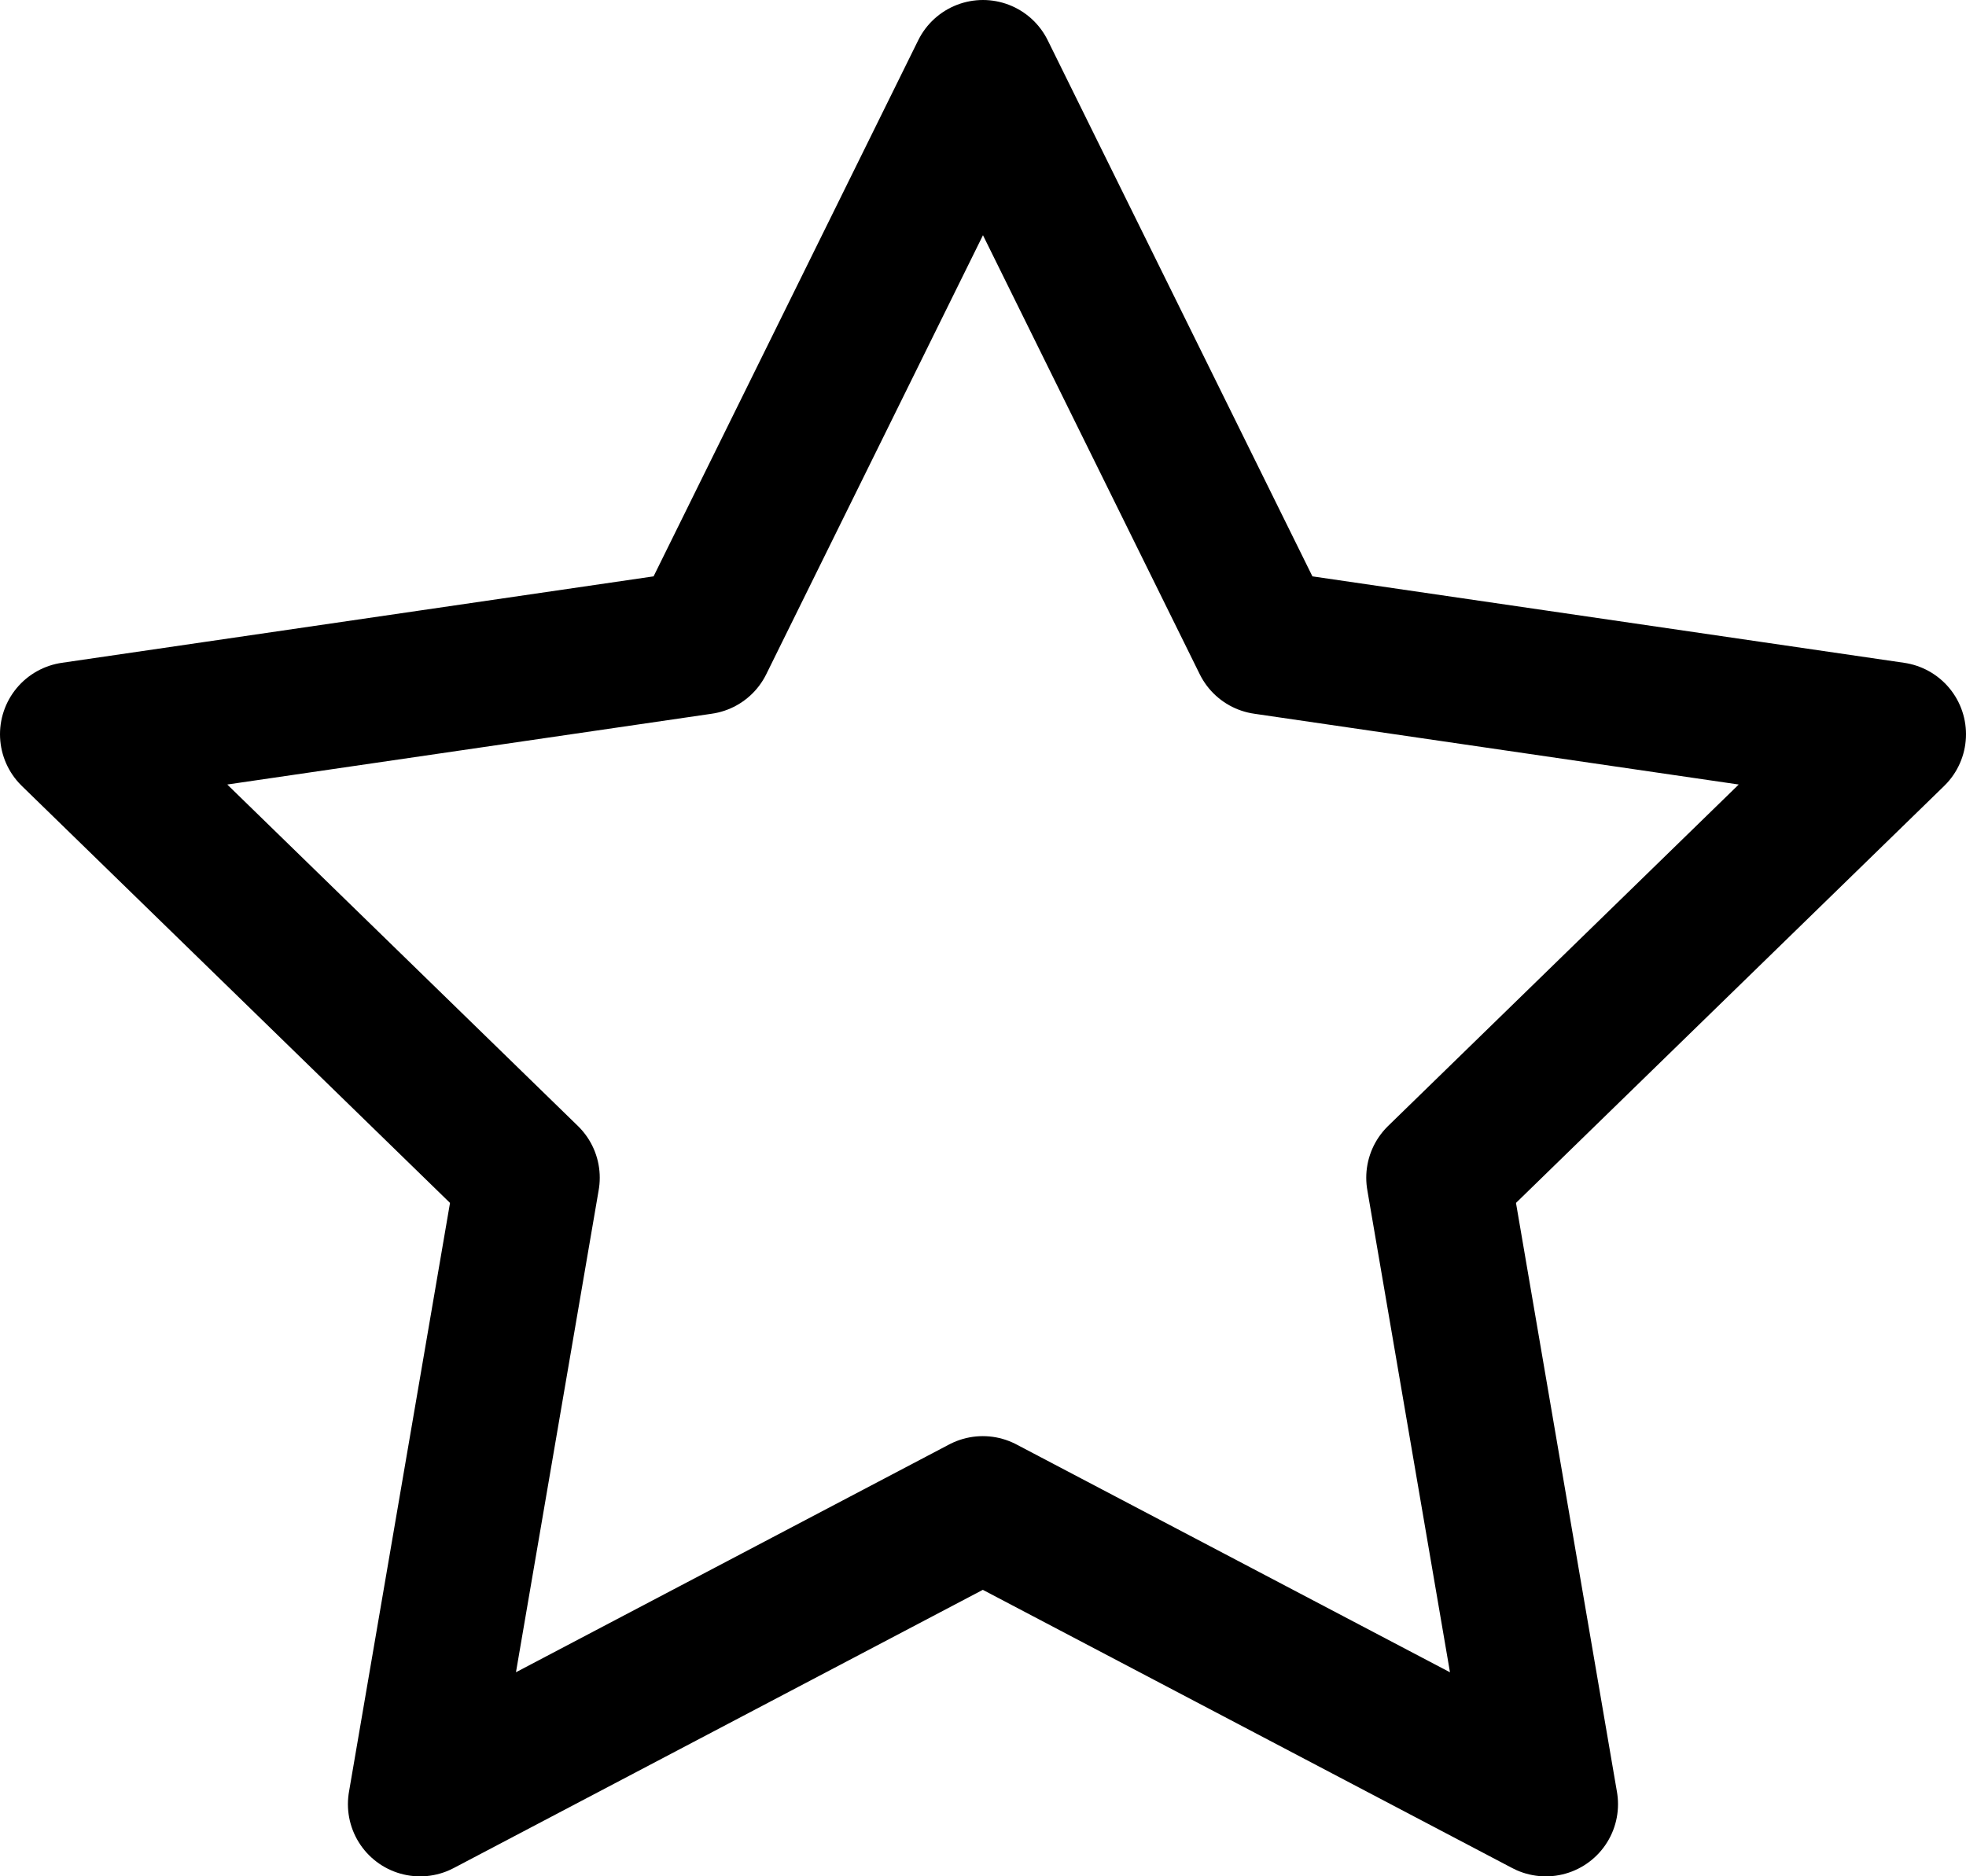 <svg xmlns="http://www.w3.org/2000/svg" width="27.237" height="26" viewBox="0 0 27.237 26"><defs><style>.a{fill:none;stroke:currentColor;stroke-linecap:round;stroke-linejoin:round;stroke-width:2px;}</style></defs><path class="a" d="M14.618,2l3.9,7.9,8.719,1.274-6.309,6.145L22.416,26l-7.8-4.1L6.82,26l1.489-8.681L2,11.174,10.719,9.9Z" transform="translate(-1 -1)"/></svg>
